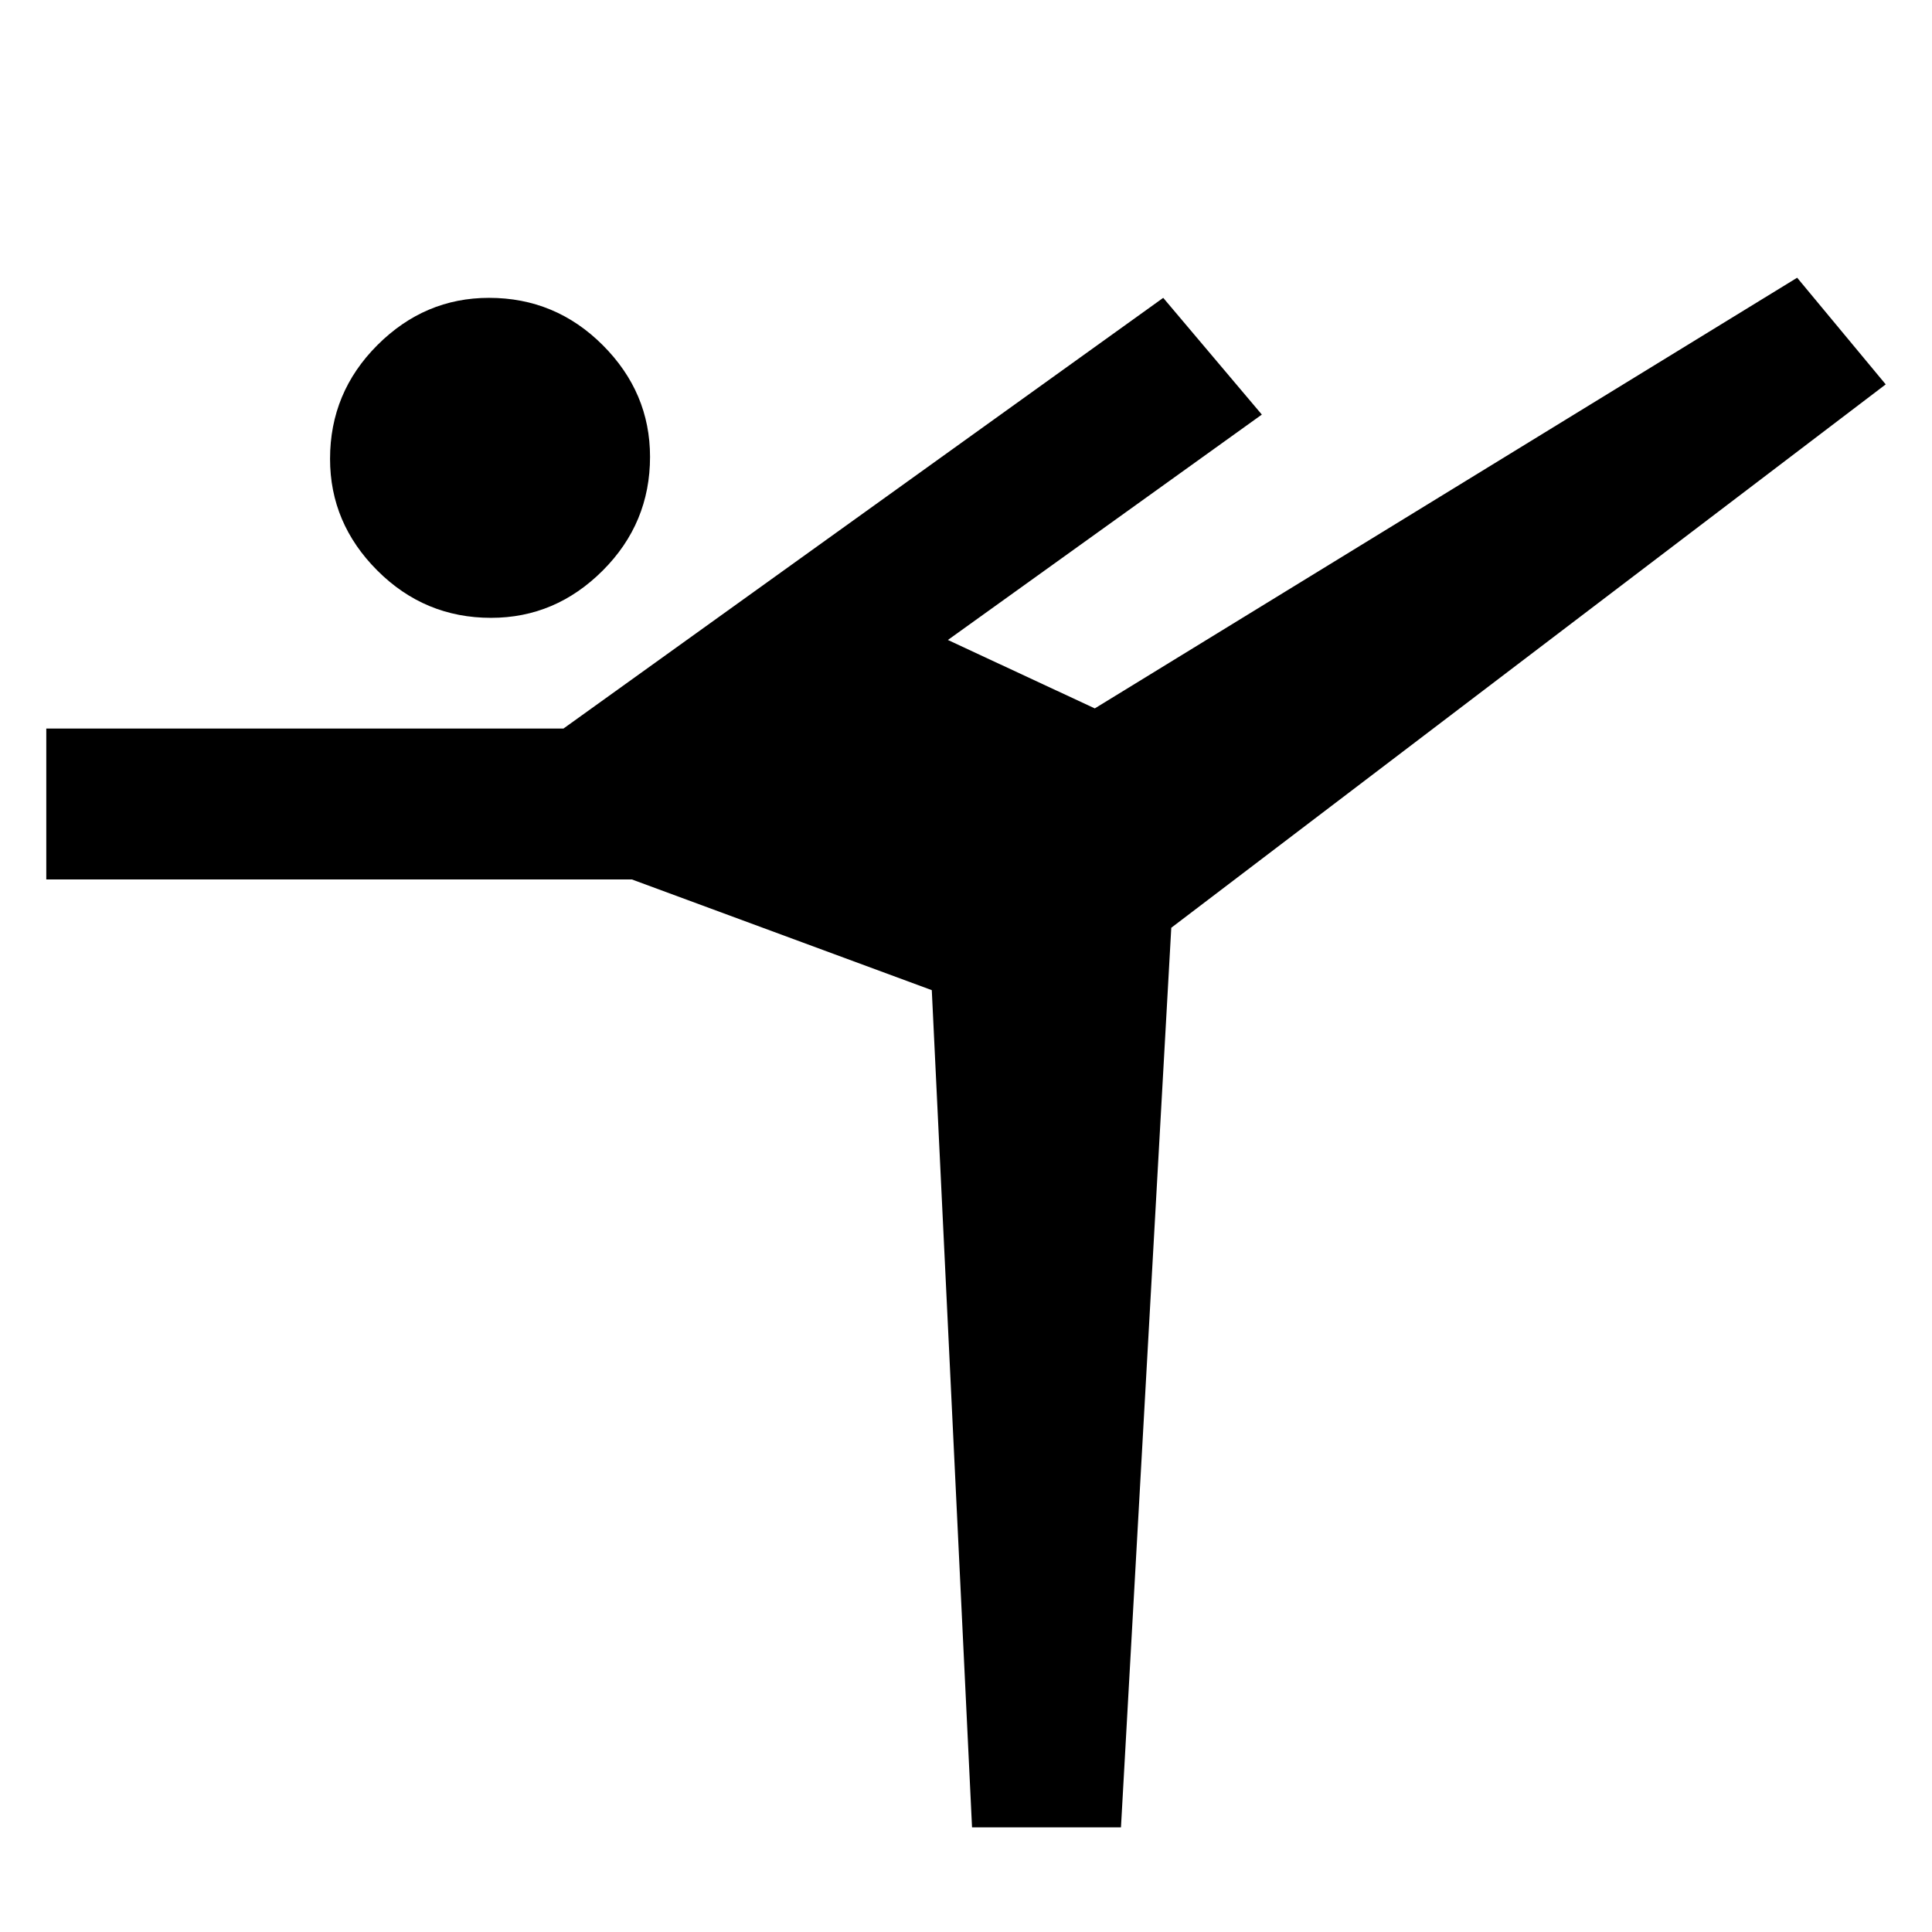 <svg xmlns="http://www.w3.org/2000/svg" height="48" width="48"><path d="M12.2 15.35Q10.55 15.35 9.375 14.175Q8.2 13 8.2 11.4Q8.2 9.75 9.375 8.575Q10.55 7.4 12.15 7.4Q13.8 7.4 14.975 8.575Q16.15 9.75 16.15 11.35Q16.15 13 14.975 14.175Q13.8 15.35 12.2 15.35ZM24.15 45.4 23.15 24.6 15.7 21.85H1.15V18.1H14L28.9 7.4L31.35 10.3L23.55 15.9L27.2 17.6L44.65 6.9L46.85 9.55L29.1 23.05L27.85 45.4Z"/></svg>